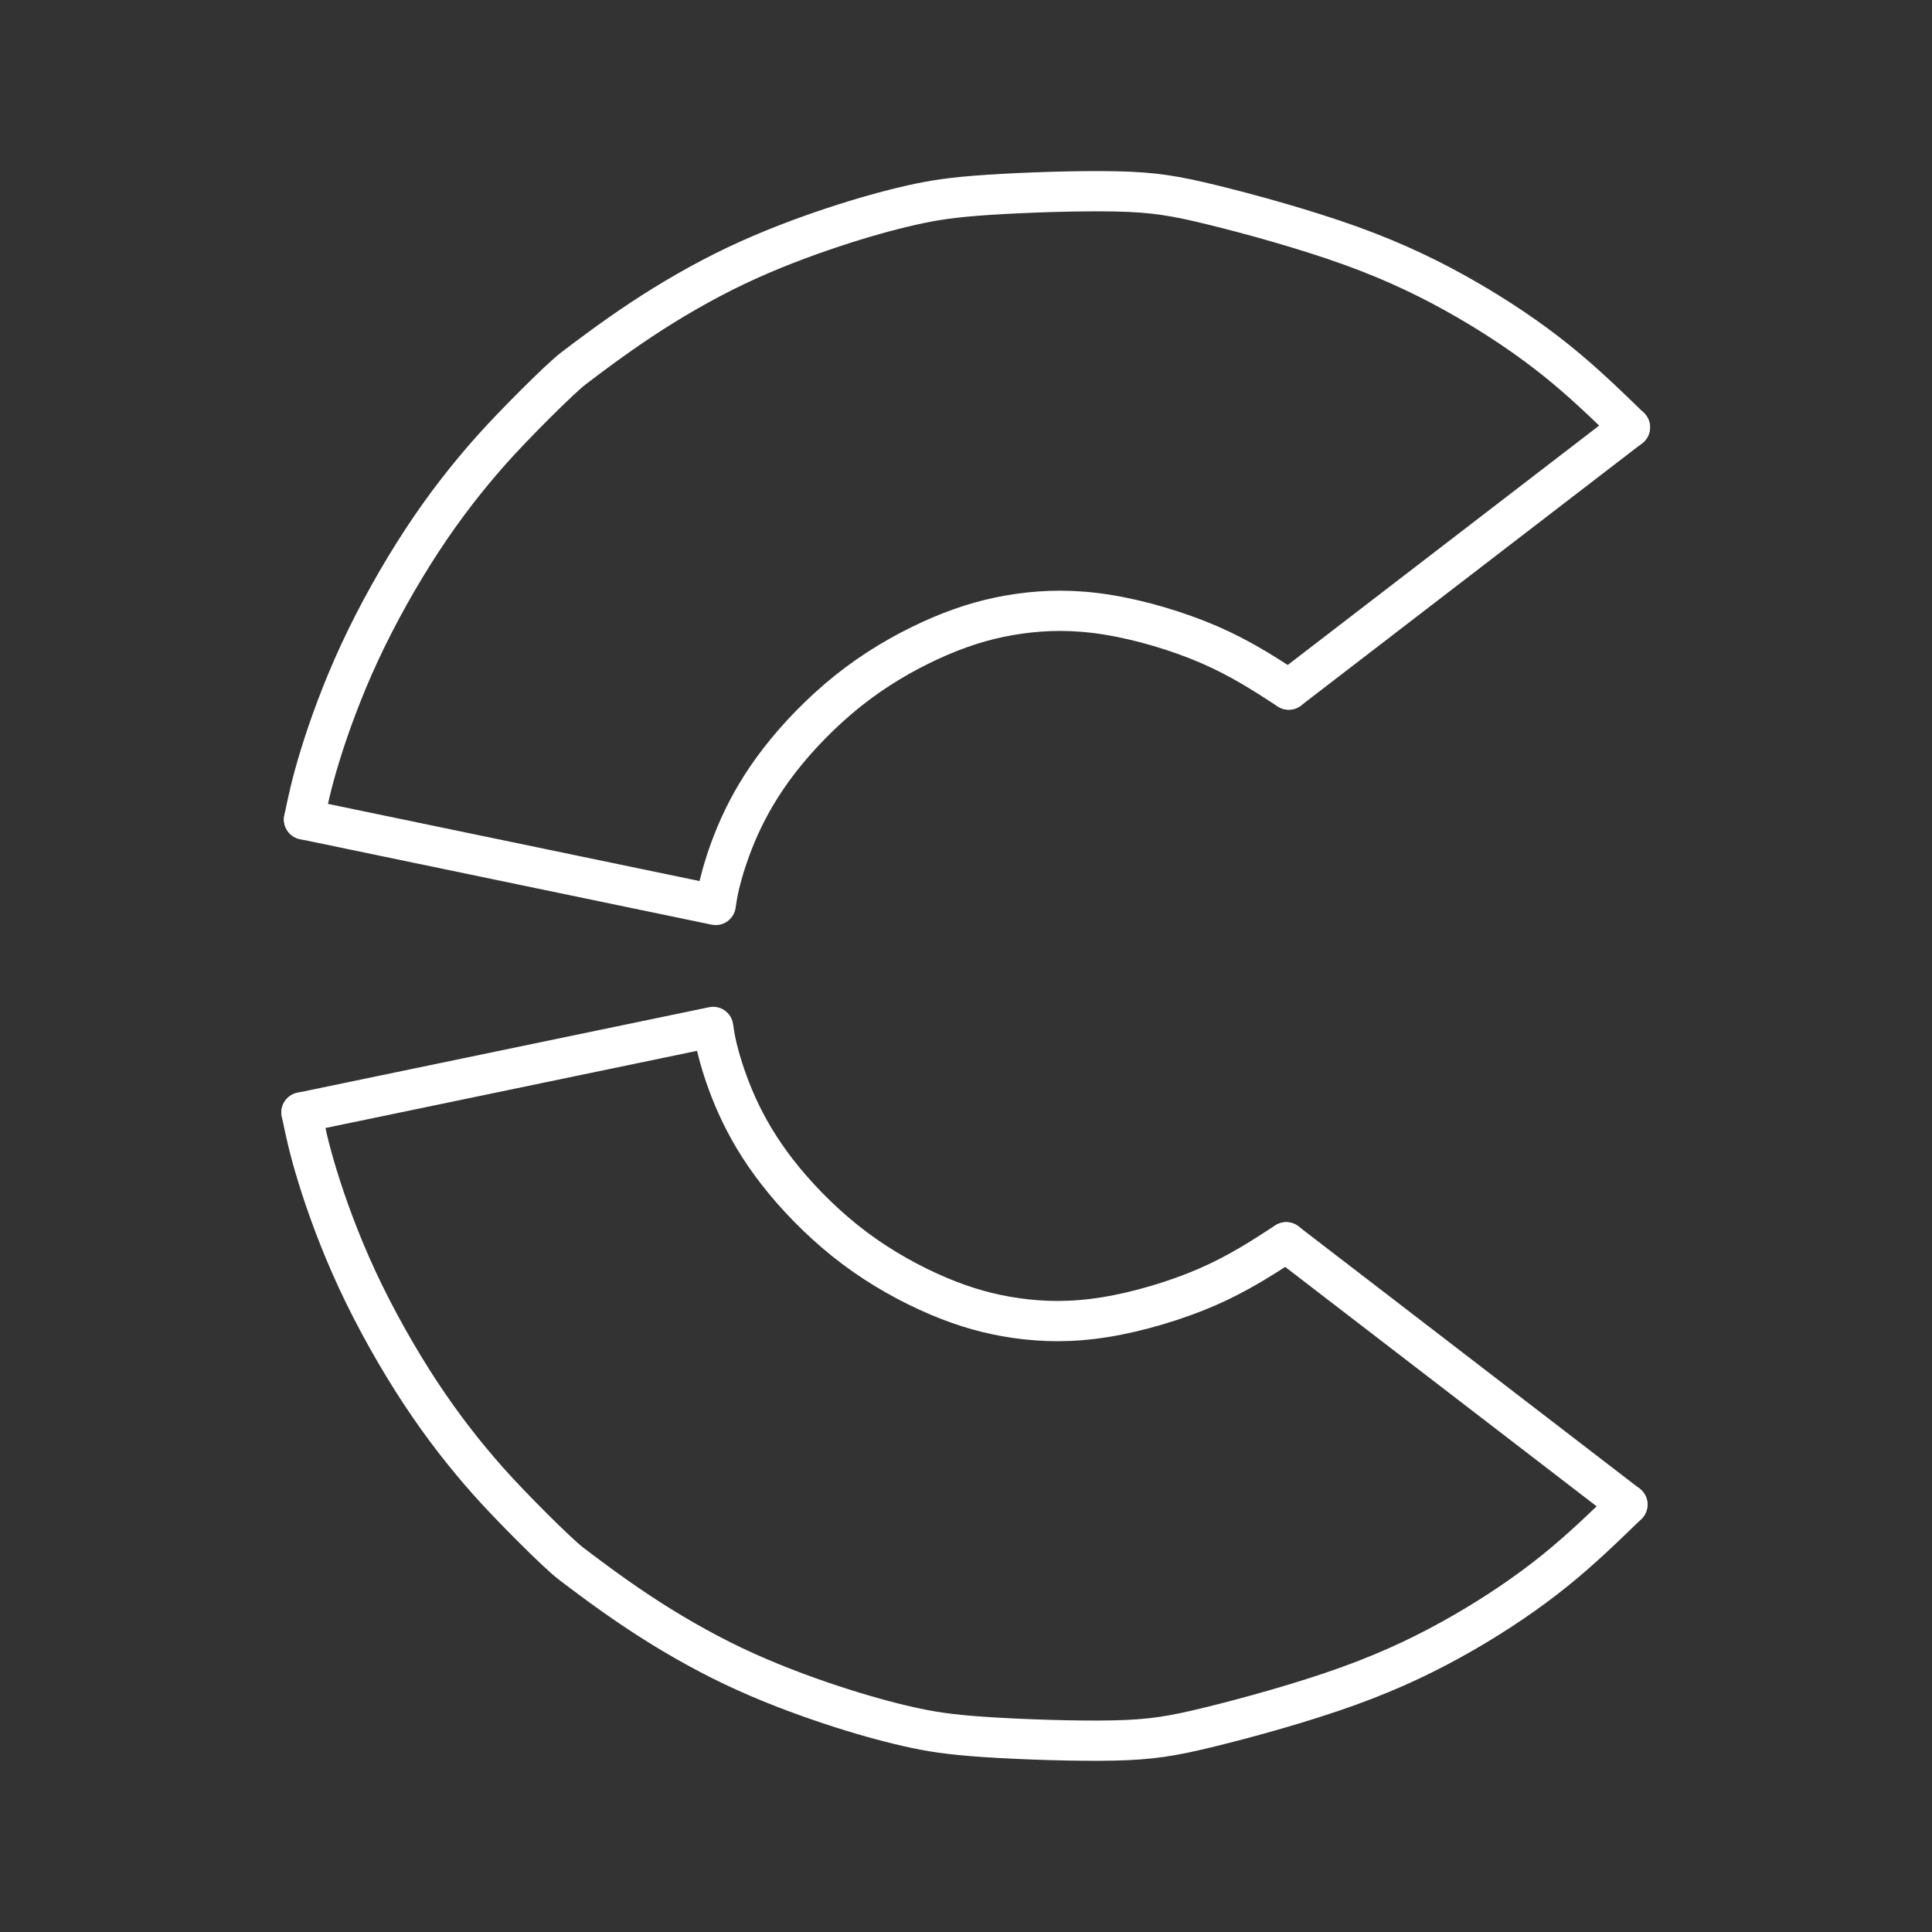 <?xml version="1.0" encoding="UTF-8"?>
<!-- Created with Inkscape (http://www.inkscape.org/) -->
<svg version="1.1" viewBox="0 0 48 48" xml:space="preserve" xmlns="http://www.w3.org/2000/svg"><rect x="0" y="0" width="48" height="48" fill="#333333" stroke="none"/><defs><style>
      .cls-1 {
        fill: none;
        stroke: #fff;
        stroke-linecap: round;
        stroke-linejoin: round;
      }
    </style><style>.a{fill:none;stroke:#fff;stroke-linecap:round;stroke-linejoin:round;}</style></defs><g transform="matrix(.956 0 0 .956 -72.858 6.521)" fill-opacity="0" stroke="#fff" stroke-linecap="round" stroke-linejoin="round" stroke-width="1.046"><path d="m84.113 14.475 10.698 2.222c0.031-0.215 0.063-0.429 0.167-0.799 0.104-0.37 0.28-0.894 0.548-1.448s0.627-1.136 1.128-1.744c0.501-0.608 1.142-1.241 1.843-1.765s1.46-0.939 2.162-1.237c0.701-0.297 1.345-0.477 2.038-0.575 0.693-0.098 1.435-0.114 2.298 0.026 0.864 0.139 1.849 0.433 2.654 0.783 0.805 0.35 1.43 0.756 2.054 1.162"/><path d="m118.57 4.284c-2.955 2.272-5.911 4.544-8.867 6.816"/><path d="m84.113 14.475c0.097-0.469 0.194-0.939 0.415-1.655 0.22-0.717 0.564-1.681 1.029-2.683 0.465-1.002 1.051-2.042 1.636-2.933 0.585-0.89 1.17-1.631 1.766-2.305 0.597-0.674 1.815-1.888 2.152-2.144 0.337-0.257 1.009-0.768 1.767-1.27 0.758-0.502 1.602-0.993 2.465-1.403 0.863-0.41 1.745-0.74 2.518-0.996 0.773-0.256 1.437-0.439 2.013-0.57 0.576-0.131 1.065-0.21 2.014-0.273 0.949-0.063 2.357-0.111 3.331-0.09 0.974 0.021 1.515 0.11 2.499 0.351 0.984 0.241 2.41 0.633 3.595 1.06s2.128 0.891 2.995 1.39c0.867 0.5 1.658 1.036 2.356 1.597 0.698 0.561 1.302 1.147 1.906 1.734"/><g transform="matrix(1 0 0 -1 -.066 36.564)"><path d="m84.113 14.475 10.698 2.222c0.031-0.215 0.063-0.429 0.167-0.799 0.104-0.37 0.28-0.894 0.548-1.448s0.627-1.136 1.128-1.744c0.501-0.608 1.142-1.241 1.843-1.765s1.46-0.939 2.162-1.237c0.701-0.297 1.345-0.477 2.038-0.575 0.693-0.098 1.435-0.114 2.298 0.026 0.864 0.139 1.849 0.433 2.654 0.783 0.805 0.35 1.43 0.756 2.054 1.162"/><path d="m118.57 4.284c-2.955 2.272-5.911 4.544-8.867 6.816"/><path d="m84.113 14.475c0.097-0.469 0.194-0.939 0.415-1.655 0.22-0.717 0.564-1.681 1.029-2.683 0.465-1.002 1.051-2.042 1.636-2.933 0.585-0.89 1.17-1.631 1.766-2.305 0.597-0.674 1.815-1.888 2.152-2.144 0.337-0.257 1.009-0.768 1.767-1.27 0.758-0.502 1.602-0.993 2.465-1.403 0.863-0.41 1.745-0.74 2.518-0.996 0.773-0.256 1.437-0.439 2.013-0.57 0.576-0.131 1.065-0.21 2.014-0.273 0.949-0.063 2.357-0.111 3.331-0.09 0.974 0.021 1.515 0.11 2.499 0.351 0.984 0.241 2.41 0.633 3.595 1.06s2.128 0.891 2.995 1.39c0.867 0.5 1.658 1.036 2.356 1.597 0.698 0.561 1.302 1.147 1.906 1.734"/></g></g></svg>

